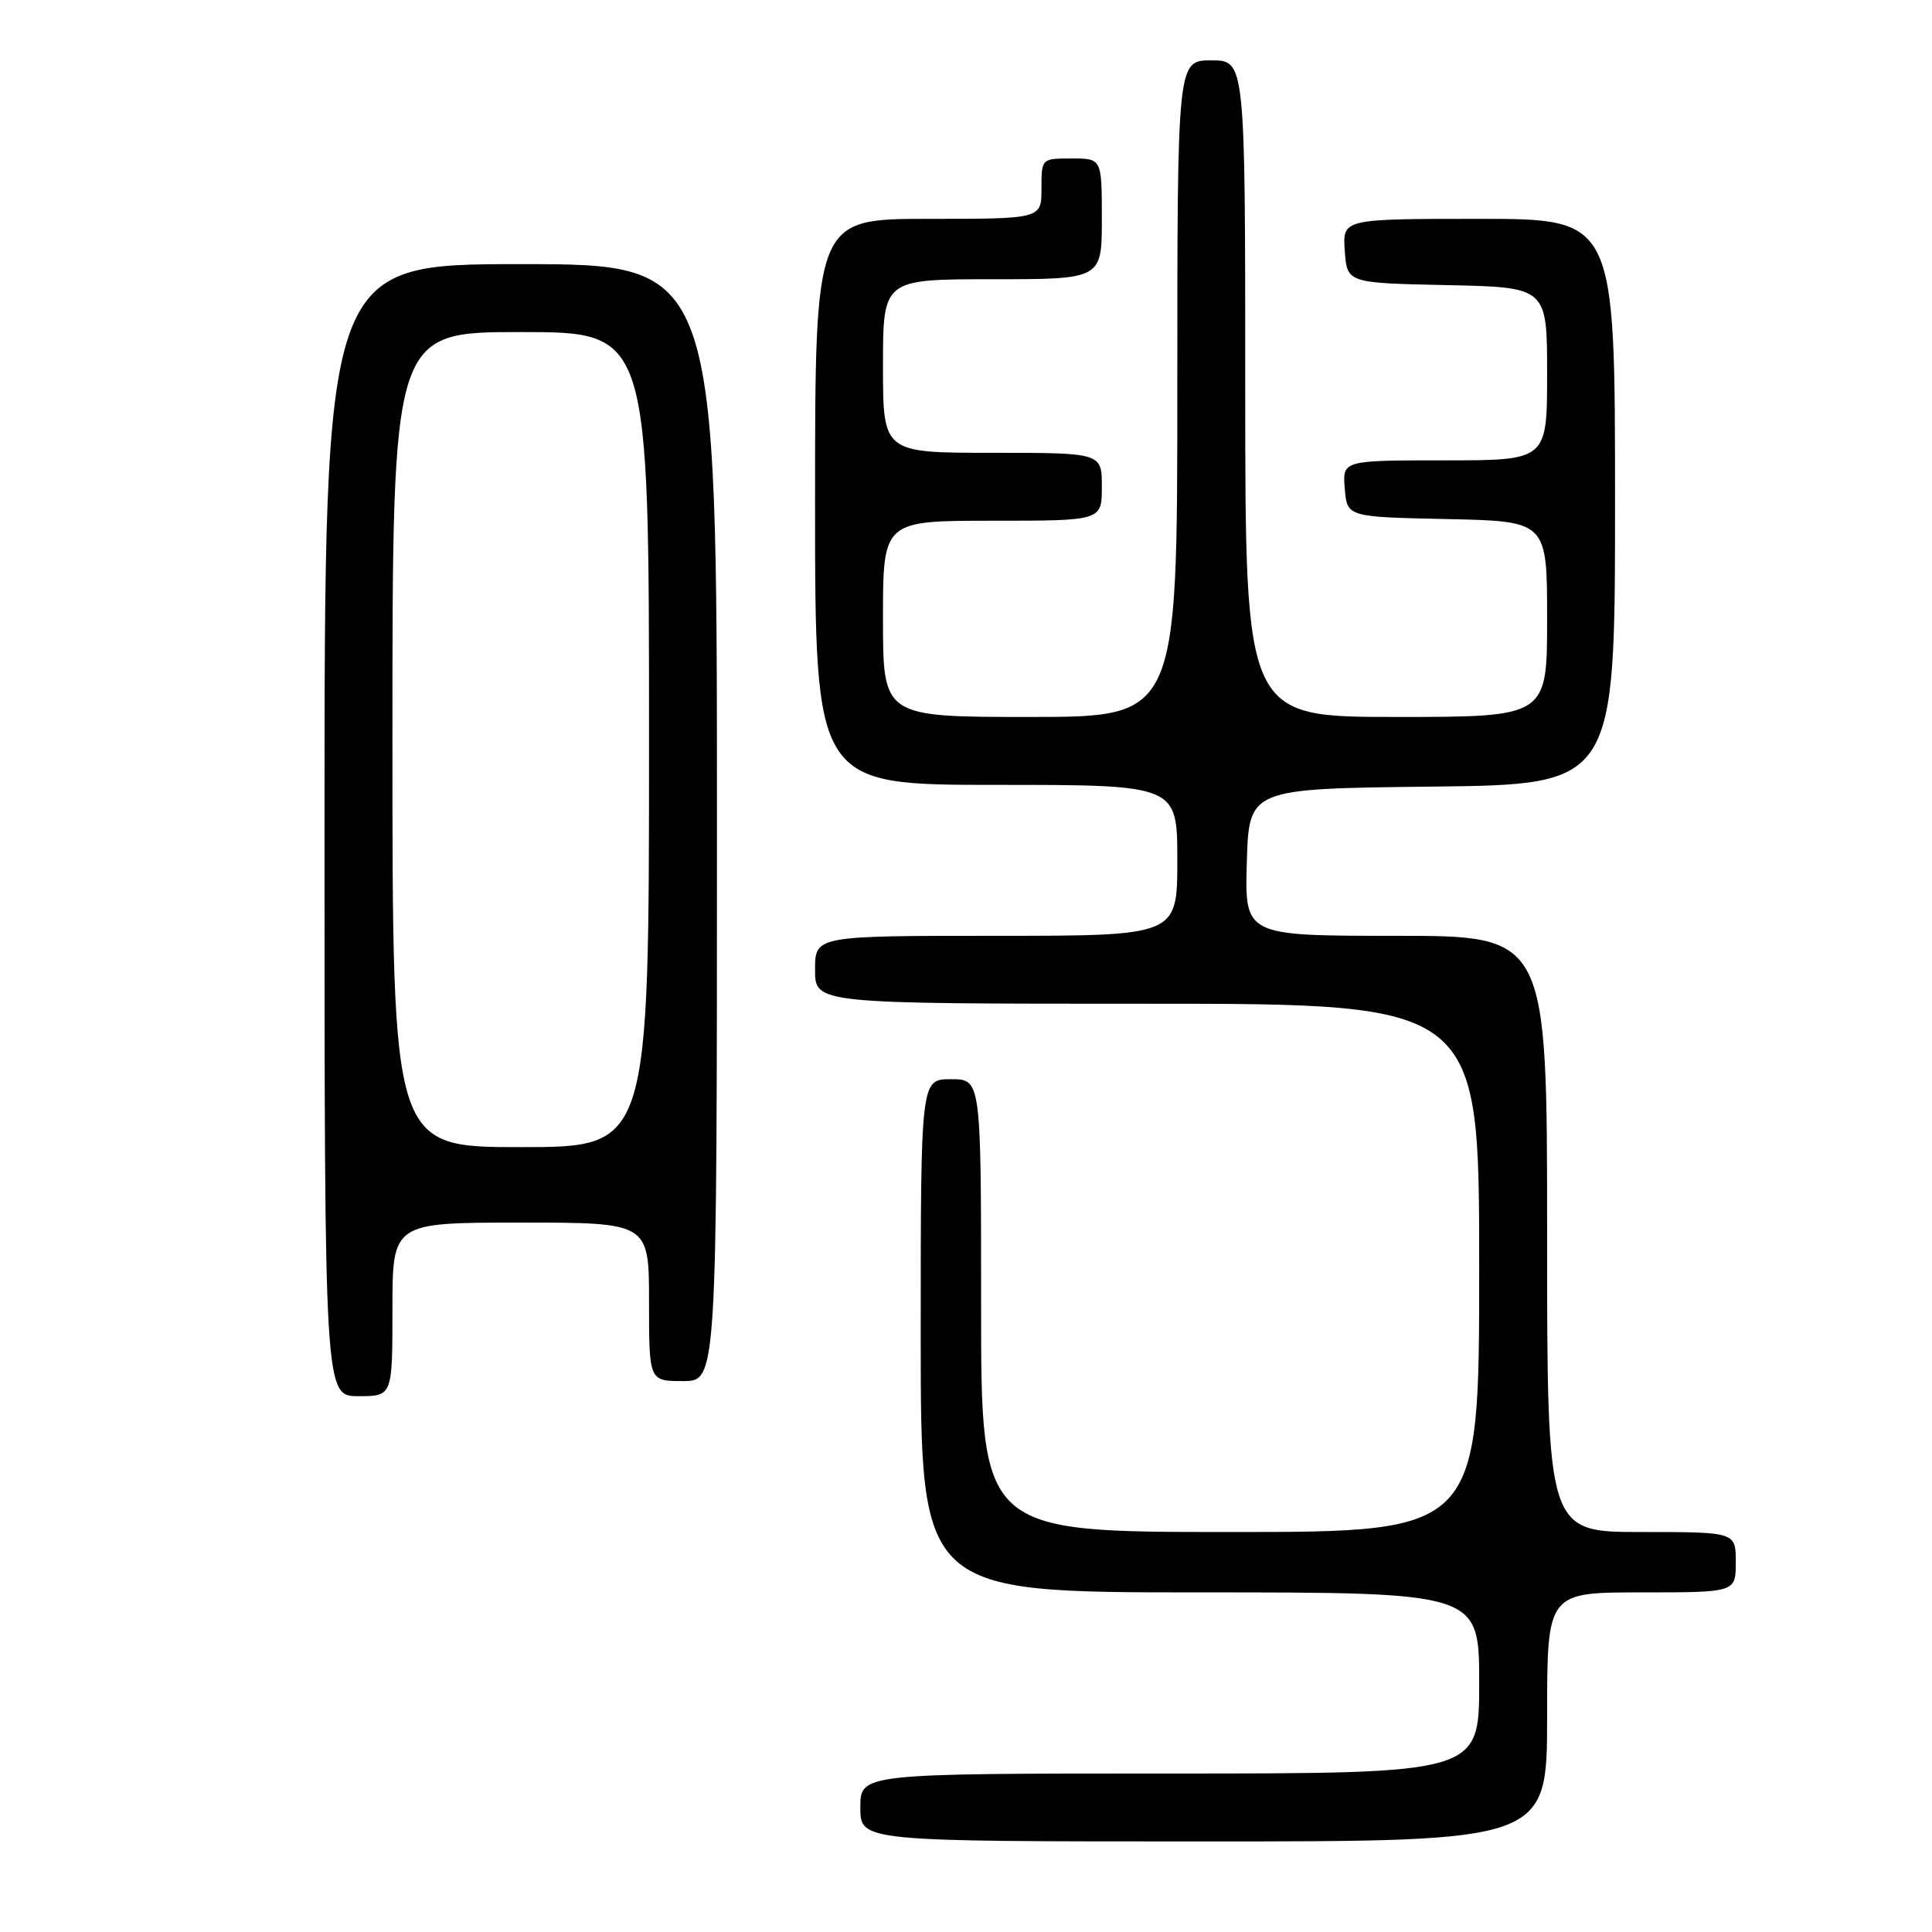<?xml version="1.0" encoding="UTF-8" standalone="no"?>
<!DOCTYPE svg PUBLIC "-//W3C//DTD SVG 1.1//EN" "http://www.w3.org/Graphics/SVG/1.1/DTD/svg11.dtd" >
<svg xmlns="http://www.w3.org/2000/svg" xmlns:xlink="http://www.w3.org/1999/xlink" version="1.1" viewBox="0 0 256 256">
 <g >
 <path fill="currentColor"
d=" M 205.00 227.50 C 205.00 211.00 205.00 211.00 217.50 211.00 C 230.00 211.00 230.00 211.00 230.00 207.00 C 230.00 203.00 230.00 203.00 217.50 203.00 C 205.00 203.00 205.00 203.00 205.00 163.50 C 205.00 124.00 205.00 124.00 184.96 124.00 C 164.93 124.00 164.93 124.00 165.21 114.25 C 165.50 104.50 165.50 104.50 189.75 104.23 C 214.00 103.96 214.00 103.96 214.00 66.48 C 214.00 29.00 214.00 29.00 195.94 29.00 C 177.89 29.00 177.89 29.00 178.19 33.25 C 178.50 37.50 178.50 37.50 191.75 37.78 C 205.00 38.06 205.00 38.06 205.00 49.53 C 205.00 61.00 205.00 61.00 191.44 61.00 C 177.88 61.00 177.88 61.00 178.19 64.75 C 178.50 68.50 178.50 68.50 191.75 68.78 C 205.00 69.06 205.00 69.06 205.00 82.03 C 205.00 95.00 205.00 95.00 185.00 95.00 C 165.00 95.00 165.00 95.00 165.00 51.50 C 165.00 8.00 165.00 8.00 160.50 8.00 C 156.00 8.00 156.00 8.00 156.00 51.50 C 156.00 95.00 156.00 95.00 136.50 95.00 C 117.00 95.00 117.00 95.00 117.00 82.00 C 117.00 69.00 117.00 69.00 131.50 69.00 C 146.00 69.00 146.00 69.00 146.00 64.50 C 146.00 60.00 146.00 60.00 131.50 60.00 C 117.00 60.00 117.00 60.00 117.00 48.50 C 117.00 37.00 117.00 37.00 131.50 37.00 C 146.00 37.00 146.00 37.00 146.00 29.00 C 146.00 21.00 146.00 21.00 142.00 21.00 C 138.00 21.00 138.00 21.00 138.00 25.00 C 138.00 29.00 138.00 29.00 123.00 29.00 C 108.00 29.00 108.00 29.00 108.00 66.50 C 108.00 104.00 108.00 104.00 132.00 104.00 C 156.00 104.00 156.00 104.00 156.00 114.00 C 156.00 124.00 156.00 124.00 132.00 124.00 C 108.00 124.00 108.00 124.00 108.00 128.50 C 108.00 133.00 108.00 133.00 152.00 133.00 C 196.00 133.00 196.00 133.00 196.00 168.00 C 196.00 203.00 196.00 203.00 163.00 203.00 C 130.00 203.00 130.00 203.00 130.00 173.00 C 130.00 143.00 130.00 143.00 126.00 143.00 C 122.00 143.00 122.00 143.00 122.00 177.00 C 122.00 211.00 122.00 211.00 159.00 211.00 C 196.00 211.00 196.00 211.00 196.00 223.00 C 196.00 235.00 196.00 235.00 155.00 235.00 C 114.00 235.00 114.00 235.00 114.00 239.50 C 114.00 244.00 114.00 244.00 159.50 244.00 C 205.00 244.00 205.00 244.00 205.00 227.50 Z  M 52.00 173.50 C 52.00 162.00 52.00 162.00 69.00 162.00 C 86.00 162.00 86.00 162.00 86.00 172.50 C 86.00 183.00 86.00 183.00 90.50 183.00 C 95.00 183.00 95.00 183.00 95.00 109.00 C 95.00 35.00 95.00 35.00 69.00 35.00 C 43.00 35.00 43.00 35.00 43.00 110.00 C 43.00 185.00 43.00 185.00 47.50 185.00 C 52.00 185.00 52.00 185.00 52.00 173.50 Z  M 52.00 98.00 C 52.00 44.00 52.00 44.00 69.00 44.00 C 86.00 44.00 86.00 44.00 86.00 98.00 C 86.00 152.00 86.00 152.00 69.00 152.00 C 52.00 152.00 52.00 152.00 52.00 98.00 Z "/>
</g>
</svg>